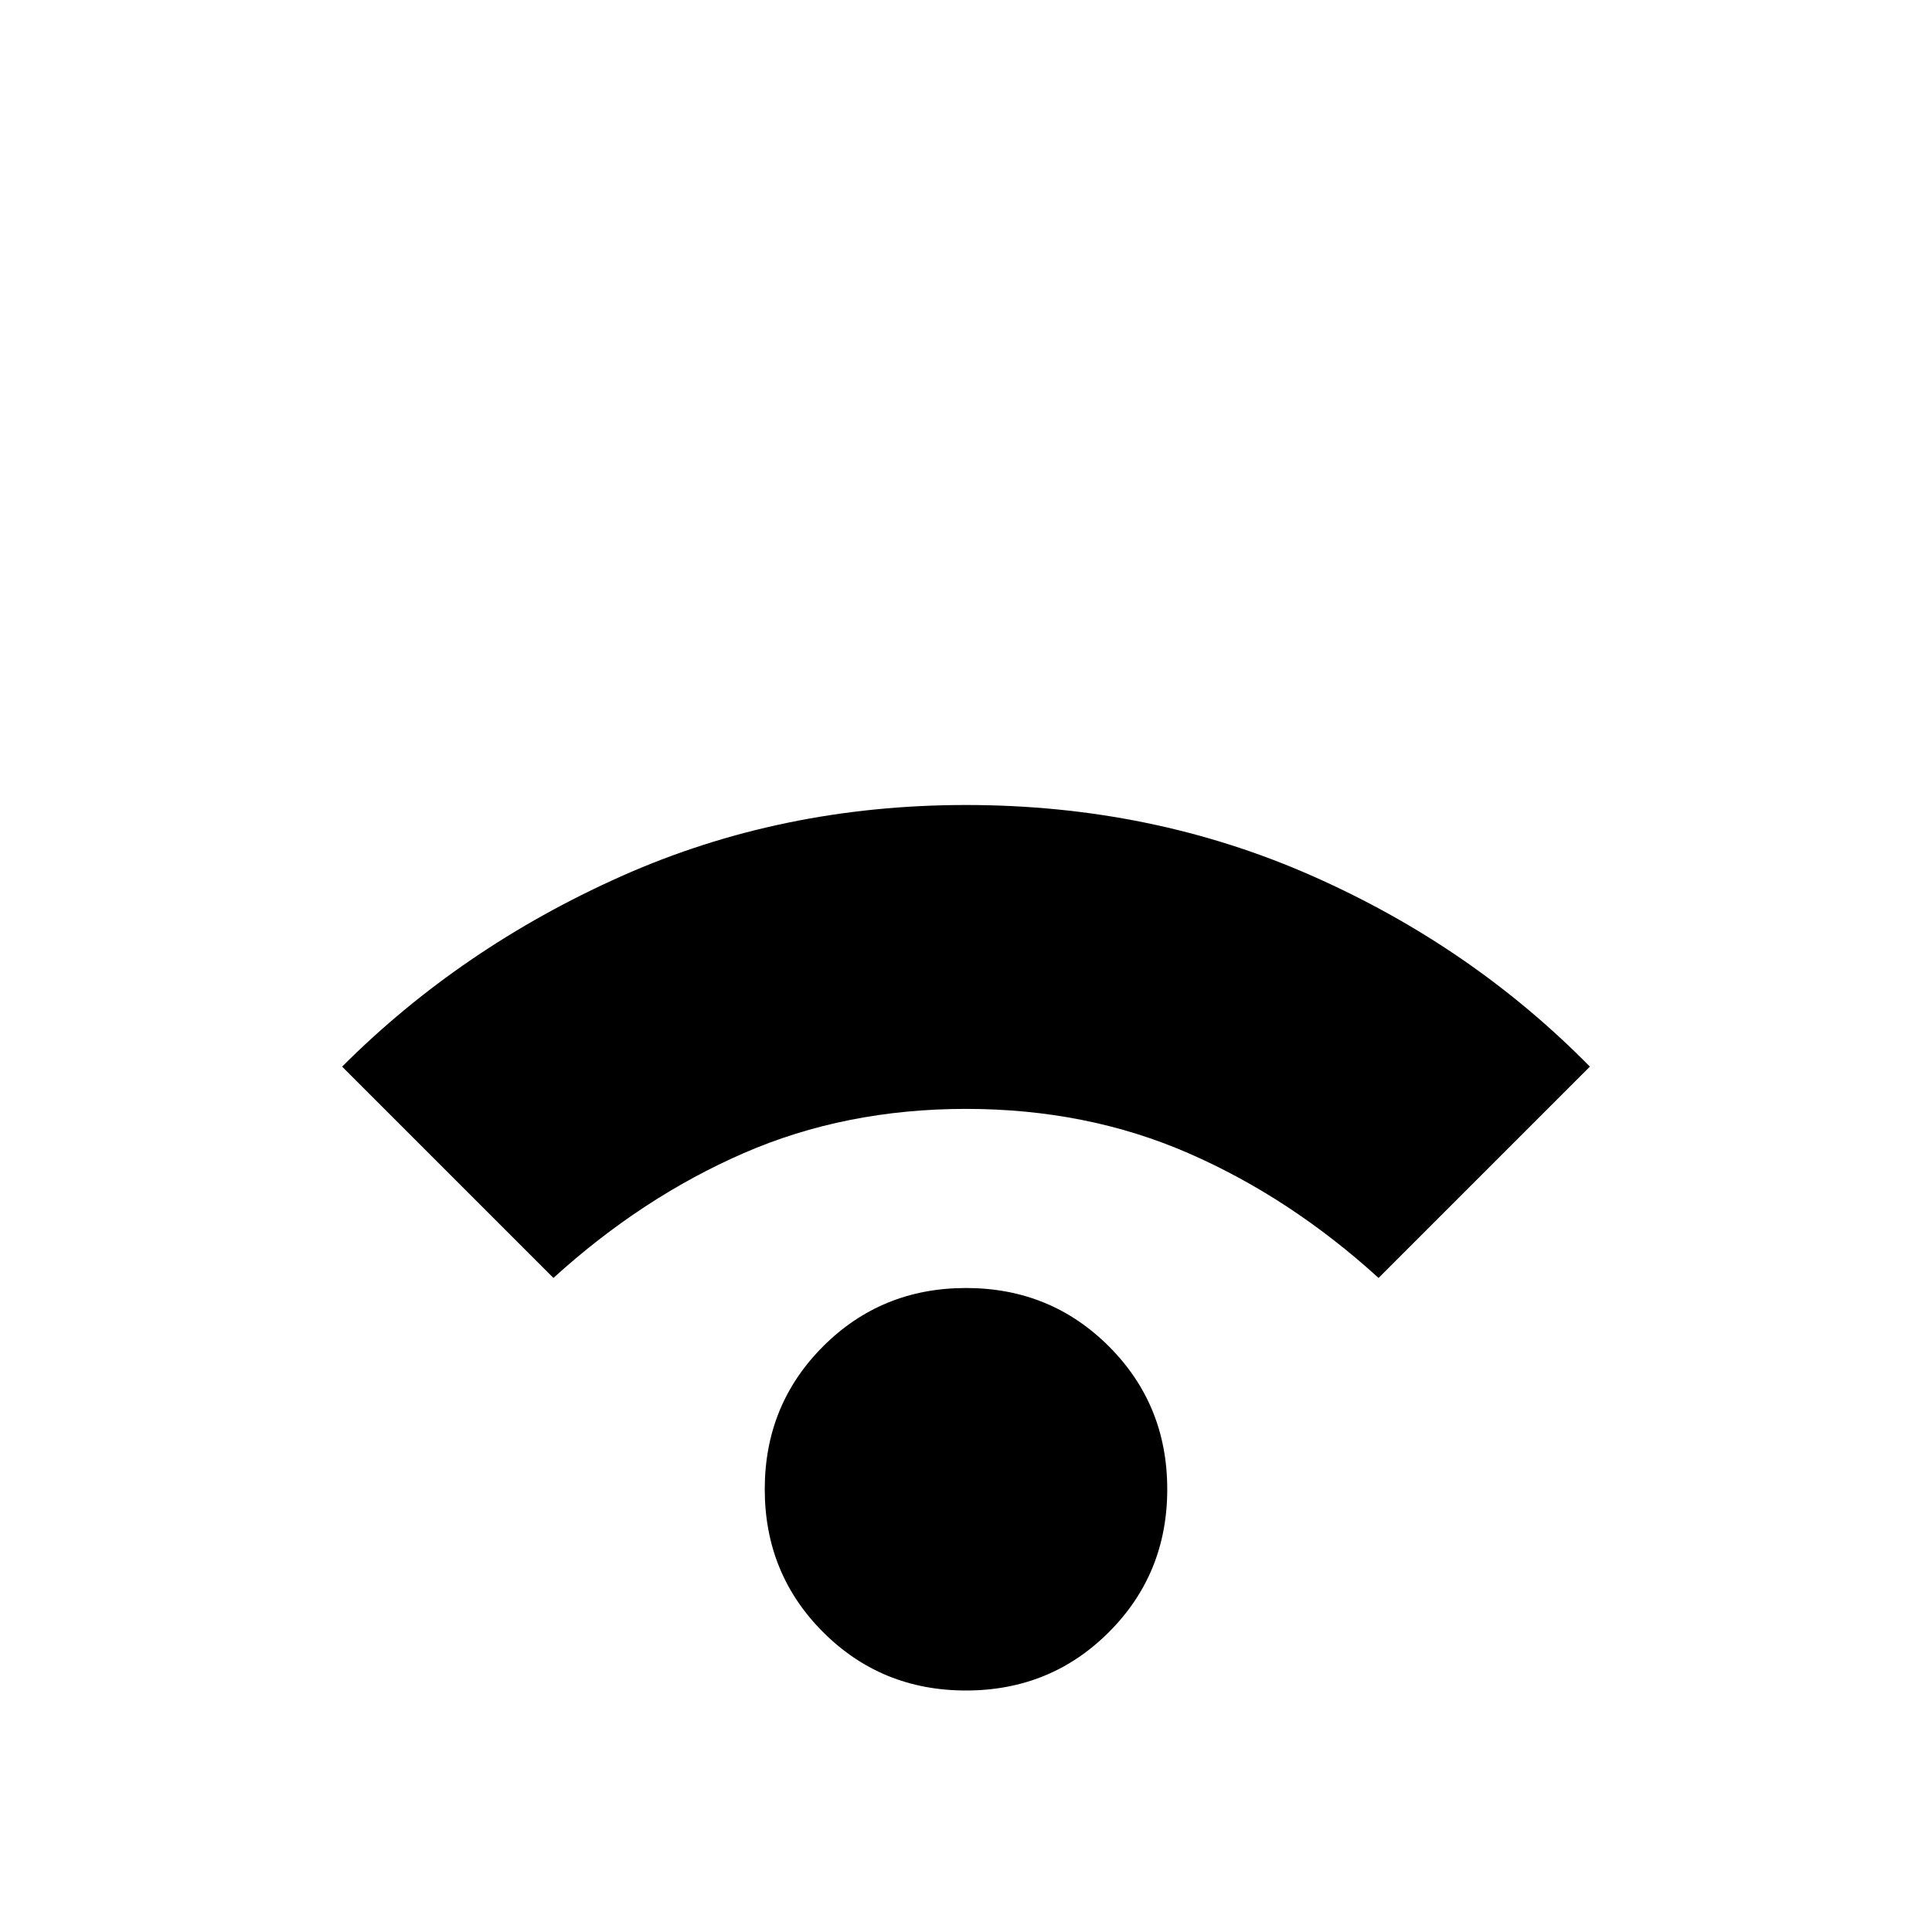 <svg xmlns="http://www.w3.org/2000/svg" height="24" viewBox="0 -960 960 960" width="24"><path d="M480-120q-42 0-71-29t-29-71q0-42 29-71t71-29q42 0 71 29t29 71q0 42-29 71t-71 29ZM275-325 170-430q59-59 138.5-94.5T480-560q92 0 171.5 35T790-430L685-325q-44-40-94.5-62T480-409q-60 0-110.5 22T275-325Z"/></svg>